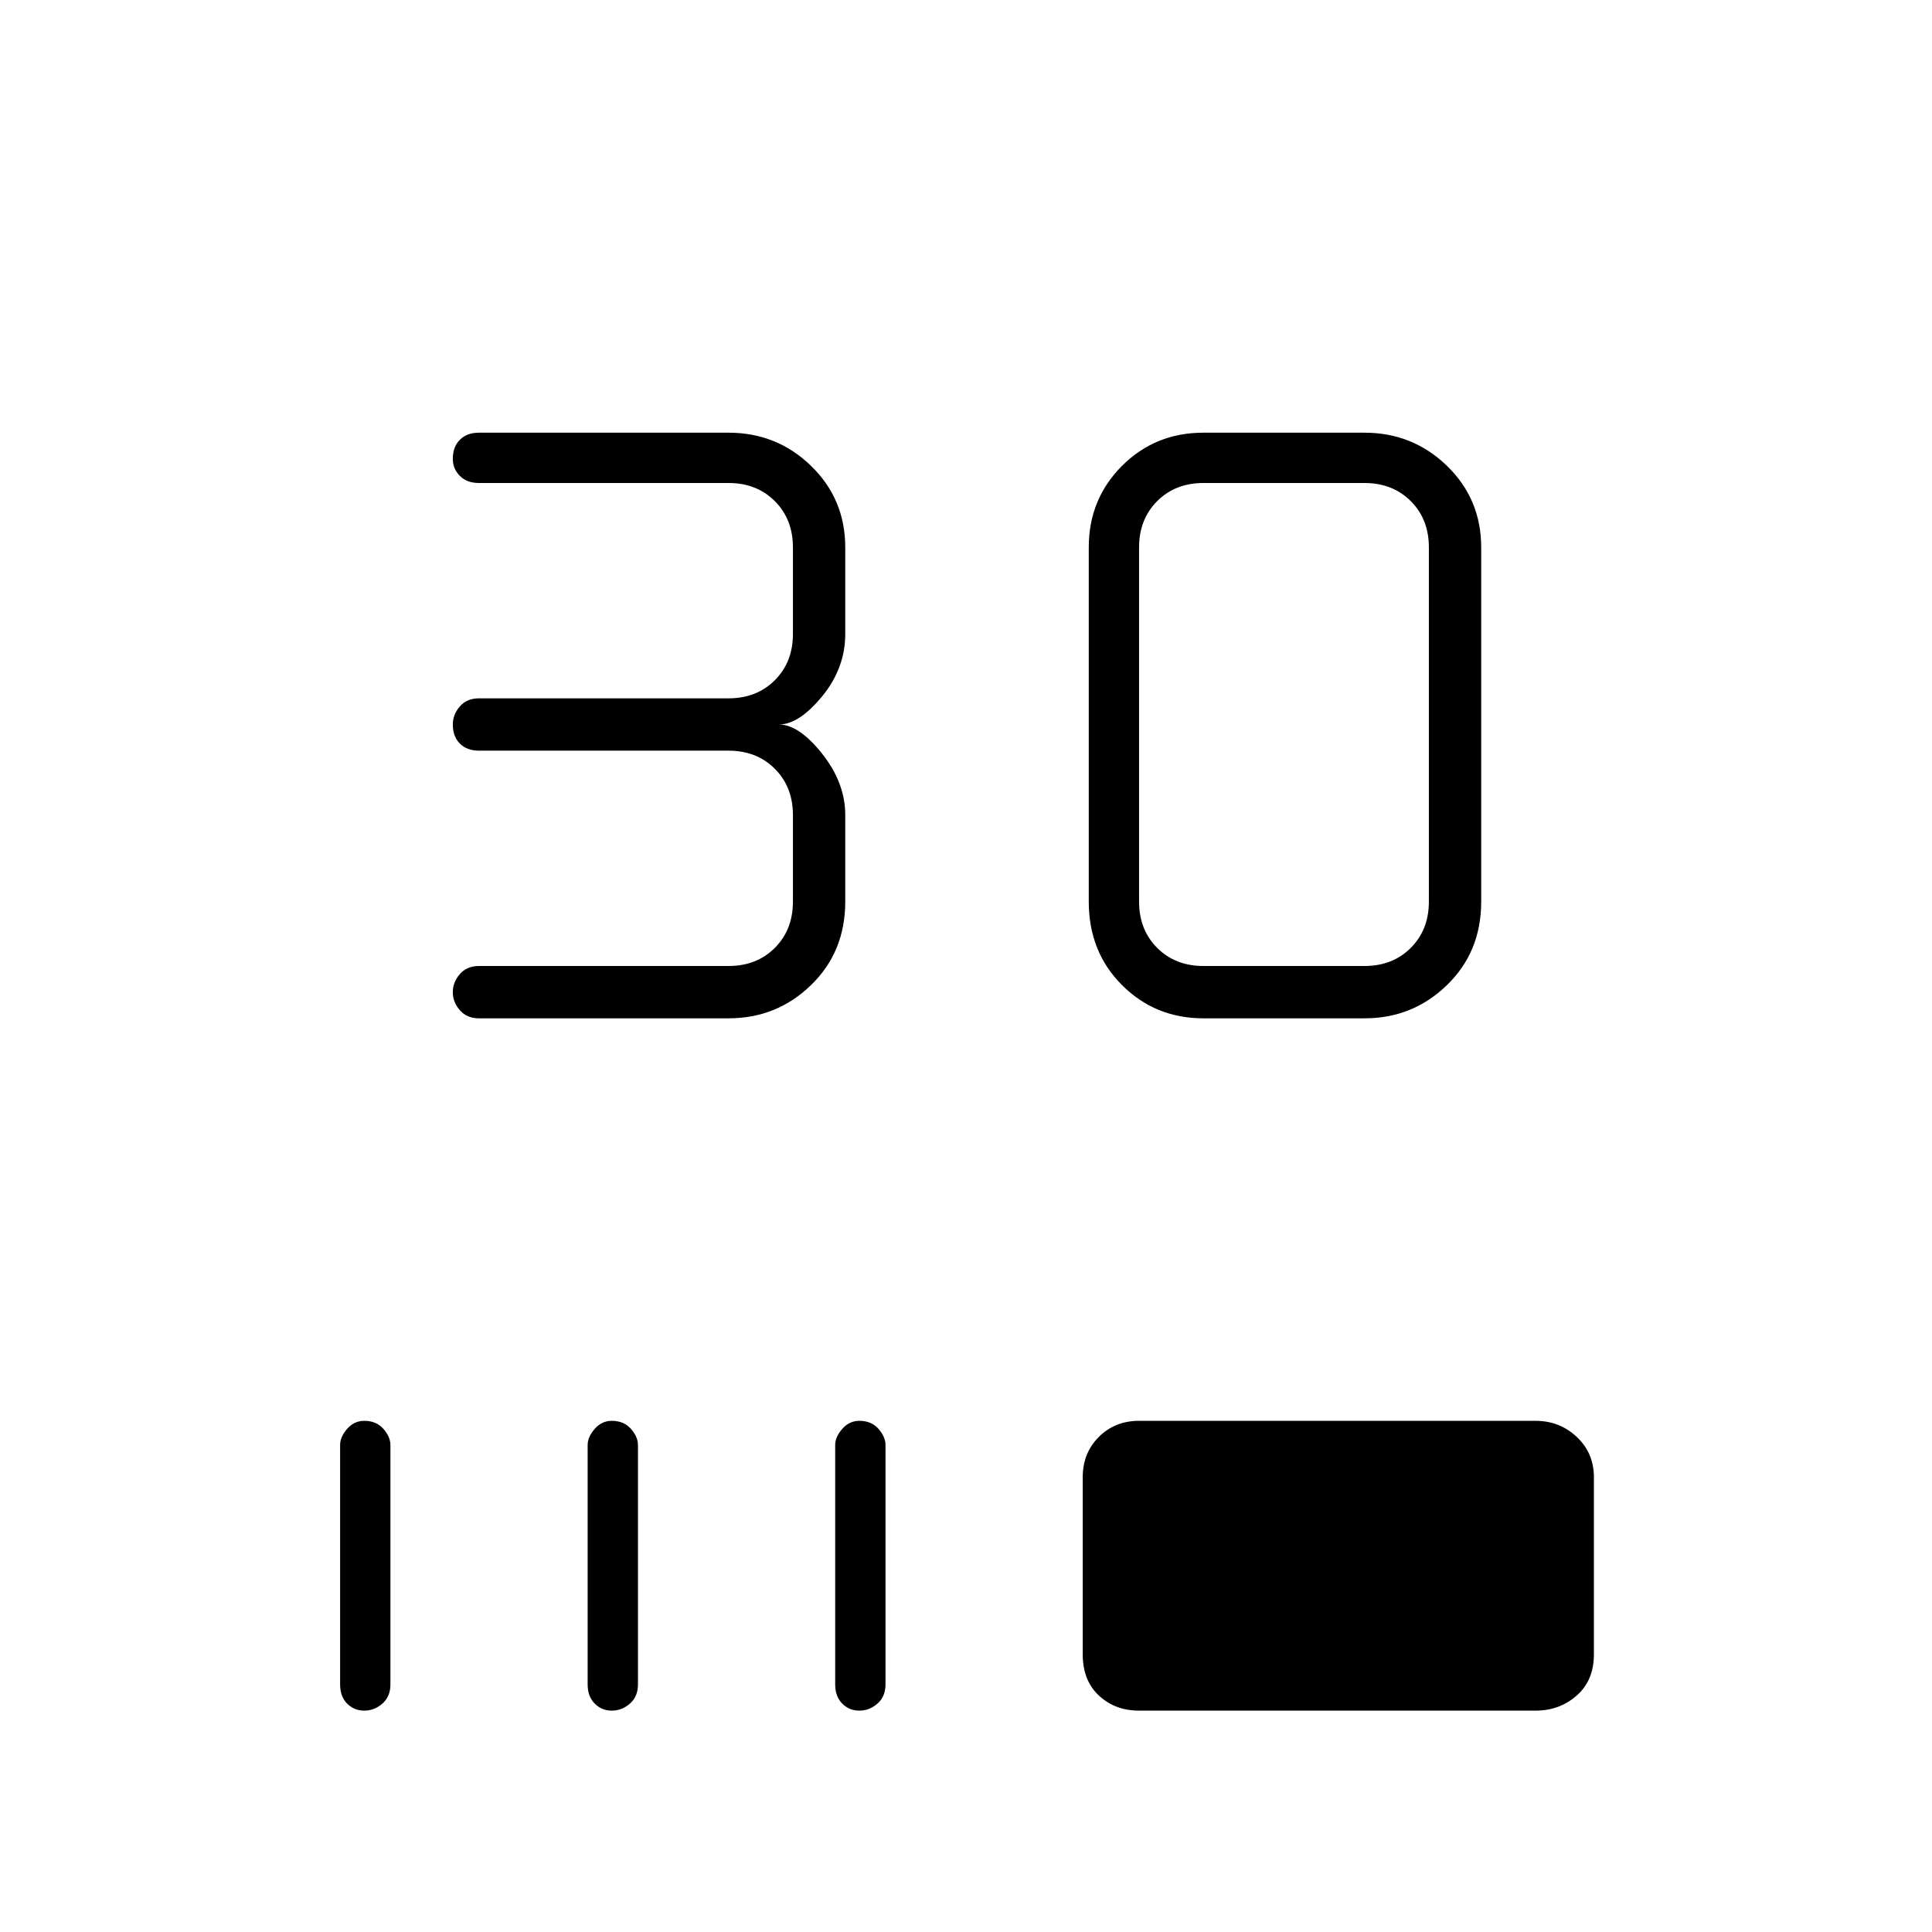 <svg xmlns="http://www.w3.org/2000/svg" height="24" width="24"><path d="M5.95 12.65Q5.8 12.65 5.713 12.55Q5.625 12.45 5.625 12.325Q5.625 12.2 5.713 12.1Q5.8 12 5.95 12H9.05Q9.4 12 9.625 11.775Q9.85 11.55 9.85 11.2V10.125Q9.85 9.775 9.625 9.55Q9.4 9.325 9.05 9.325H5.95Q5.8 9.325 5.713 9.237Q5.625 9.15 5.625 9Q5.625 8.875 5.713 8.775Q5.8 8.675 5.95 8.675H9.05Q9.4 8.675 9.625 8.45Q9.85 8.225 9.85 7.875V6.8Q9.85 6.45 9.625 6.225Q9.4 6 9.05 6H5.95Q5.8 6 5.713 5.912Q5.625 5.825 5.625 5.7Q5.625 5.55 5.713 5.463Q5.8 5.375 5.95 5.375H9.05Q9.65 5.375 10.075 5.787Q10.5 6.2 10.5 6.8V7.875Q10.5 8.3 10.213 8.65Q9.925 9 9.675 9Q9.925 9 10.213 9.363Q10.5 9.725 10.5 10.125V11.2Q10.5 11.825 10.075 12.237Q9.65 12.65 9.05 12.65ZM16.95 12.65H14.95Q14.35 12.65 13.938 12.237Q13.525 11.825 13.525 11.2V6.8Q13.525 6.2 13.938 5.787Q14.35 5.375 14.95 5.375H16.95Q17.55 5.375 17.975 5.787Q18.4 6.2 18.4 6.8V11.2Q18.4 11.825 17.975 12.237Q17.55 12.65 16.95 12.65ZM16.95 12Q17.3 12 17.525 11.775Q17.75 11.55 17.75 11.2V6.8Q17.75 6.45 17.525 6.225Q17.3 6 16.95 6H14.95Q14.6 6 14.375 6.225Q14.15 6.45 14.15 6.8V11.2Q14.15 11.55 14.375 11.775Q14.6 12 14.95 12ZM4.525 21.25Q4.4 21.25 4.312 21.163Q4.225 21.075 4.225 20.925V17.95Q4.225 17.85 4.312 17.75Q4.4 17.65 4.525 17.65Q4.675 17.65 4.763 17.75Q4.85 17.85 4.85 17.95V20.925Q4.85 21.075 4.75 21.163Q4.65 21.25 4.525 21.25ZM7.6 21.25Q7.475 21.25 7.388 21.163Q7.3 21.075 7.3 20.925V17.95Q7.3 17.85 7.388 17.75Q7.475 17.65 7.6 17.65Q7.75 17.65 7.838 17.75Q7.925 17.85 7.925 17.95V20.925Q7.925 21.075 7.825 21.163Q7.725 21.25 7.6 21.25ZM10.675 21.25Q10.55 21.25 10.463 21.163Q10.375 21.075 10.375 20.925V17.95Q10.375 17.85 10.463 17.75Q10.55 17.65 10.675 17.65Q10.825 17.65 10.913 17.75Q11 17.85 11 17.95V20.925Q11 21.075 10.9 21.163Q10.8 21.25 10.675 21.25ZM14.15 21.25Q13.85 21.25 13.65 21.062Q13.45 20.875 13.45 20.55V18.35Q13.45 18.05 13.65 17.85Q13.85 17.65 14.15 17.65H19.075Q19.375 17.65 19.587 17.85Q19.8 18.05 19.8 18.35V20.55Q19.8 20.875 19.587 21.062Q19.375 21.25 19.075 21.25Z"/></svg>